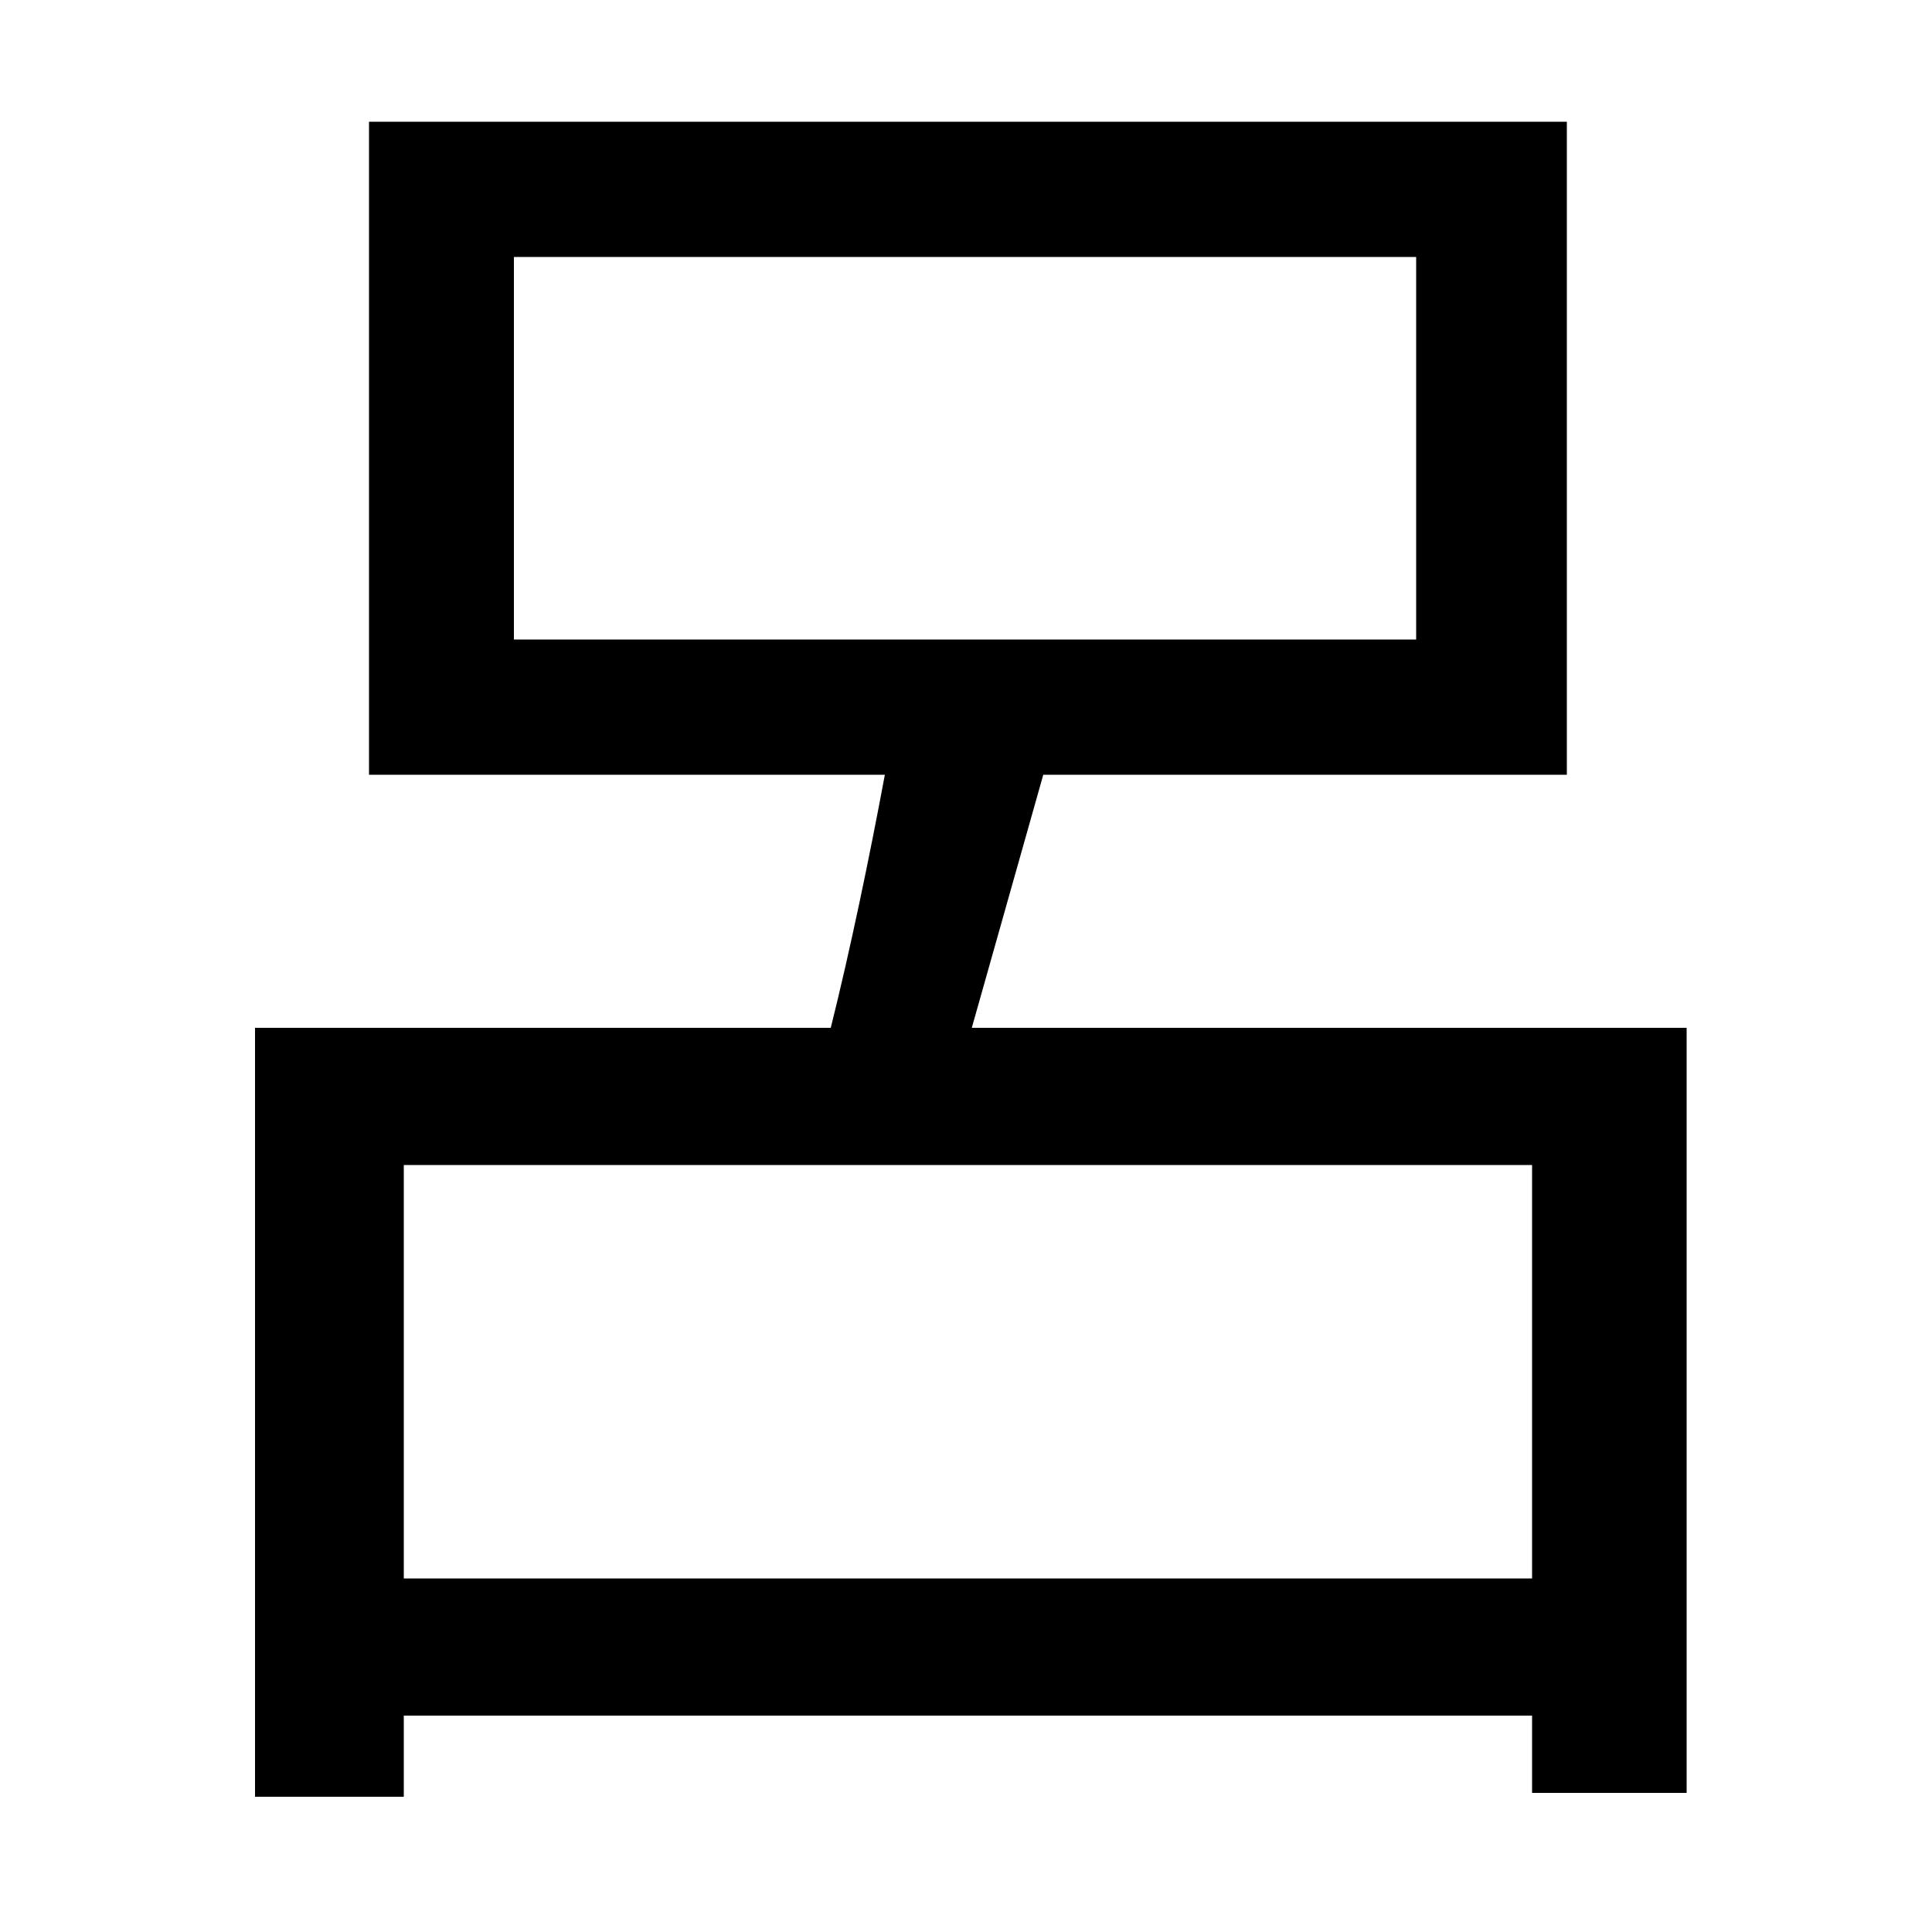 <svg xmlns="http://www.w3.org/2000/svg"
    viewBox="0 0 1000 1000">
  <!--
© 2014-2021 Adobe (http://www.adobe.com/).
Noto is a trademark of Google Inc.
This Font Software is licensed under the SIL Open Font License, Version 1.1. This Font Software is distributed on an "AS IS" BASIS, WITHOUT WARRANTIES OR CONDITIONS OF ANY KIND, either express or implied. See the SIL Open Font License for the specific language, permissions and limitations governing your use of this Font Software.
http://scripts.sil.org/OFL
  -->
<path d="M266 133L733 133 733 331 266 331ZM191 63L191 401 458 401C450 444 440 492 430 532L132 532 132 930 209 930 209 888 793 888 793 928 873 928 873 532 503 532 540 401 811 401 811 63ZM209 817L209 603 793 603 793 817Z"/>
</svg>